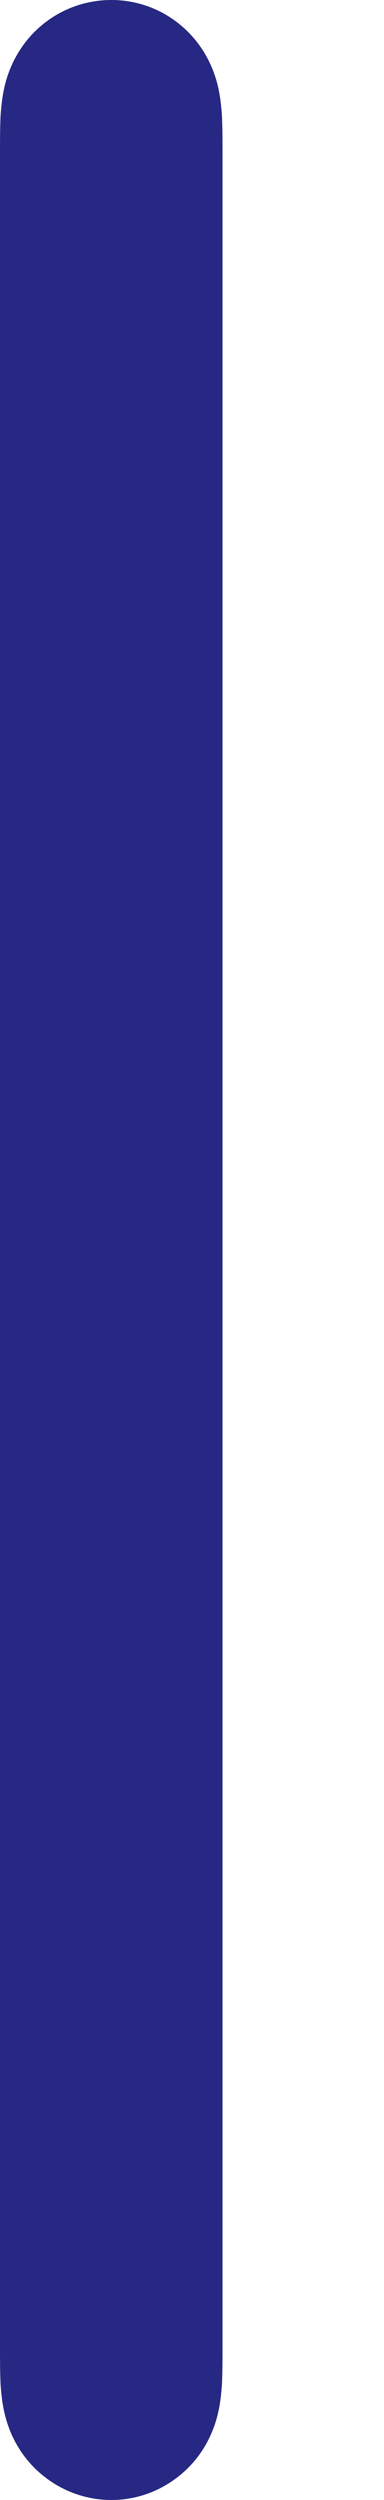<svg width="2" height="13" viewBox="0 0 2 13" fill="none" xmlns="http://www.w3.org/2000/svg">
<path fill-rule="evenodd" clip-rule="evenodd" d="M1.156 0.602C1.152 0.542 1.145 0.483 1.129 0.425C1.095 0.303 1.025 0.195 0.925 0.118C0.826 0.041 0.705 0 0.58 0C0.455 0 0.333 0.041 0.234 0.118C0.134 0.195 0.064 0.303 0.03 0.425C0.014 0.483 0.007 0.542 0.003 0.602C0 0.668 0 0.734 0 0.8V0.801V12.198V12.2C0 12.266 0 12.332 0.003 12.398C0.007 12.458 0.014 12.516 0.03 12.574C0.064 12.697 0.134 12.804 0.234 12.881C0.333 12.958 0.455 13 0.58 13C0.705 13 0.826 12.958 0.925 12.881C1.025 12.804 1.095 12.697 1.129 12.574C1.145 12.516 1.152 12.458 1.156 12.398C1.159 12.332 1.159 12.266 1.159 12.2V12.198V0.801V0.8C1.159 0.734 1.159 0.668 1.156 0.602V0.602Z" fill="#262883"/>
</svg>
